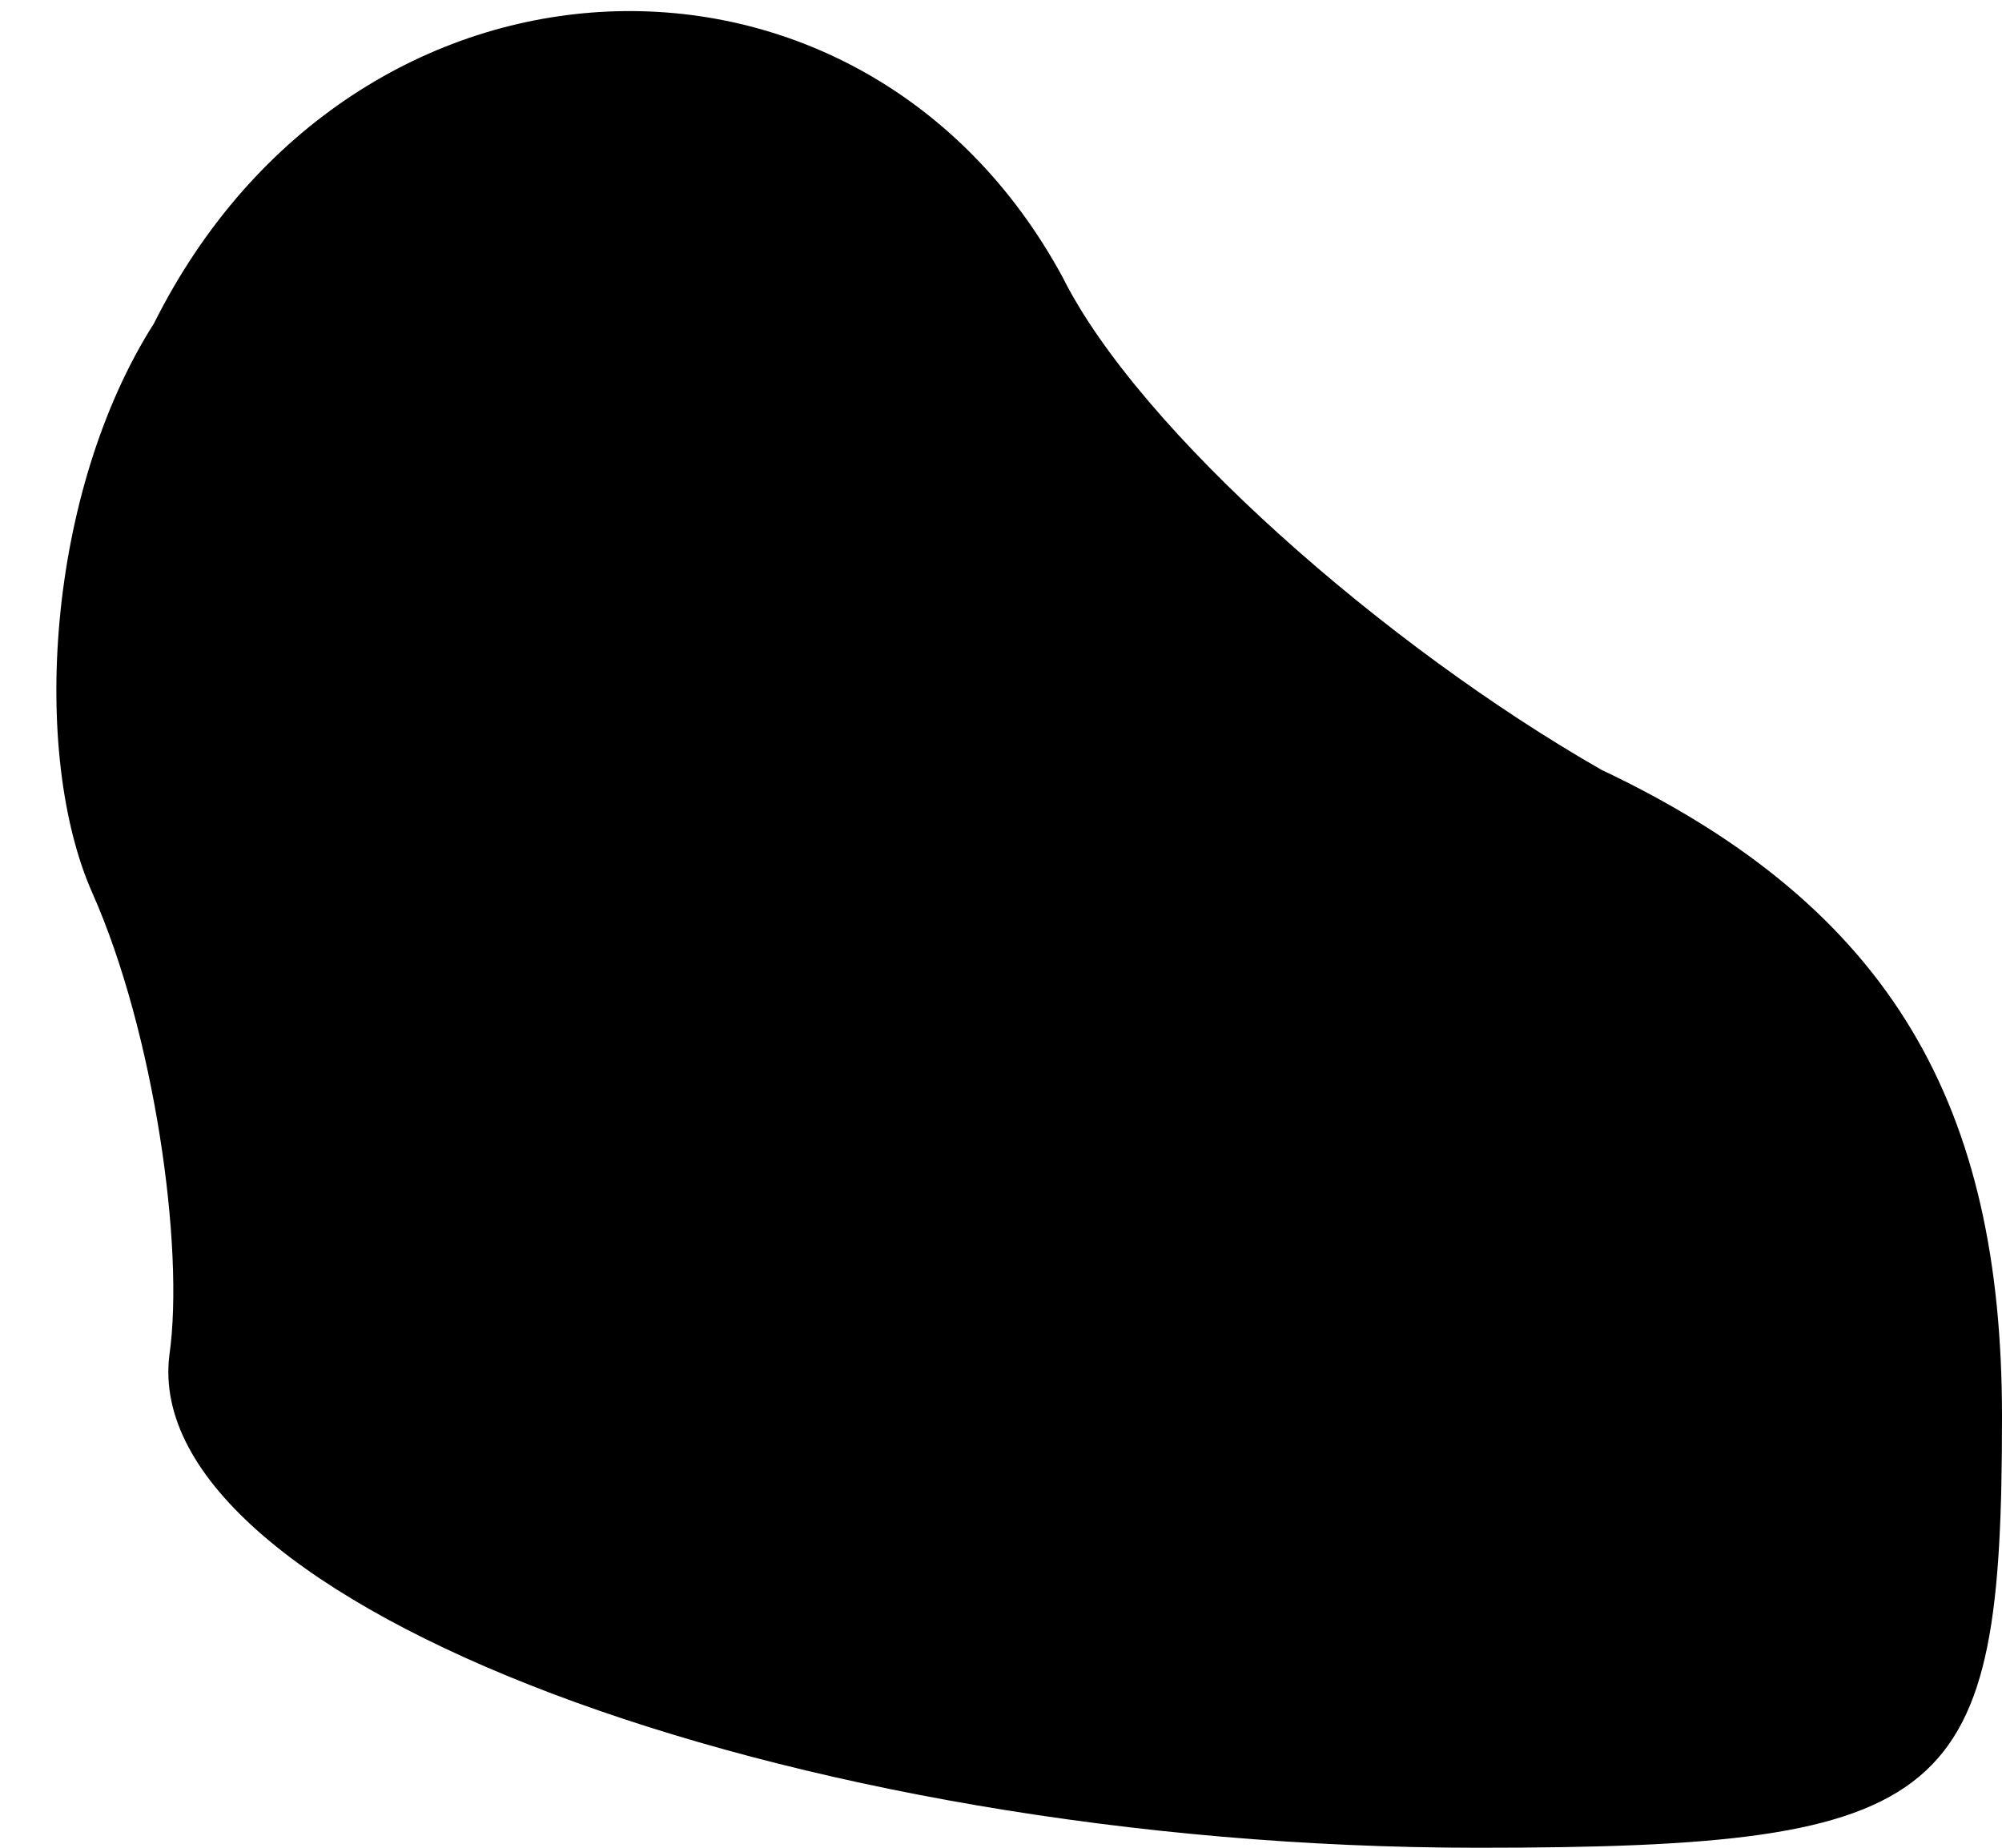 <?xml version="1.0" standalone="no"?>
<!DOCTYPE svg PUBLIC "-//W3C//DTD SVG 20010904//EN"
 "http://www.w3.org/TR/2001/REC-SVG-20010904/DTD/svg10.dtd">
<svg version="1.0" xmlns="http://www.w3.org/2000/svg"
 width="13pt" height="12pt" viewBox="0 0 13 12"
 preserveAspectRatio="xMidYMid meet">
<g transform="translate(0,12) scale(0.1,-0.1)"
fill="#000000" stroke="none">
<path fill="#000000" stroke="none" d="M10 99 c-7 -11 -8 -28 -4 -37 4 -9 6
-23 5 -30 -2 -16 40 -32 85 -32 31 0 34 3 34 28 0 20 -7 33 -26 42 -14 8 -30
22 -35 32 -13 24 -46 23 -59 -3z"/>
</g>
</svg>
